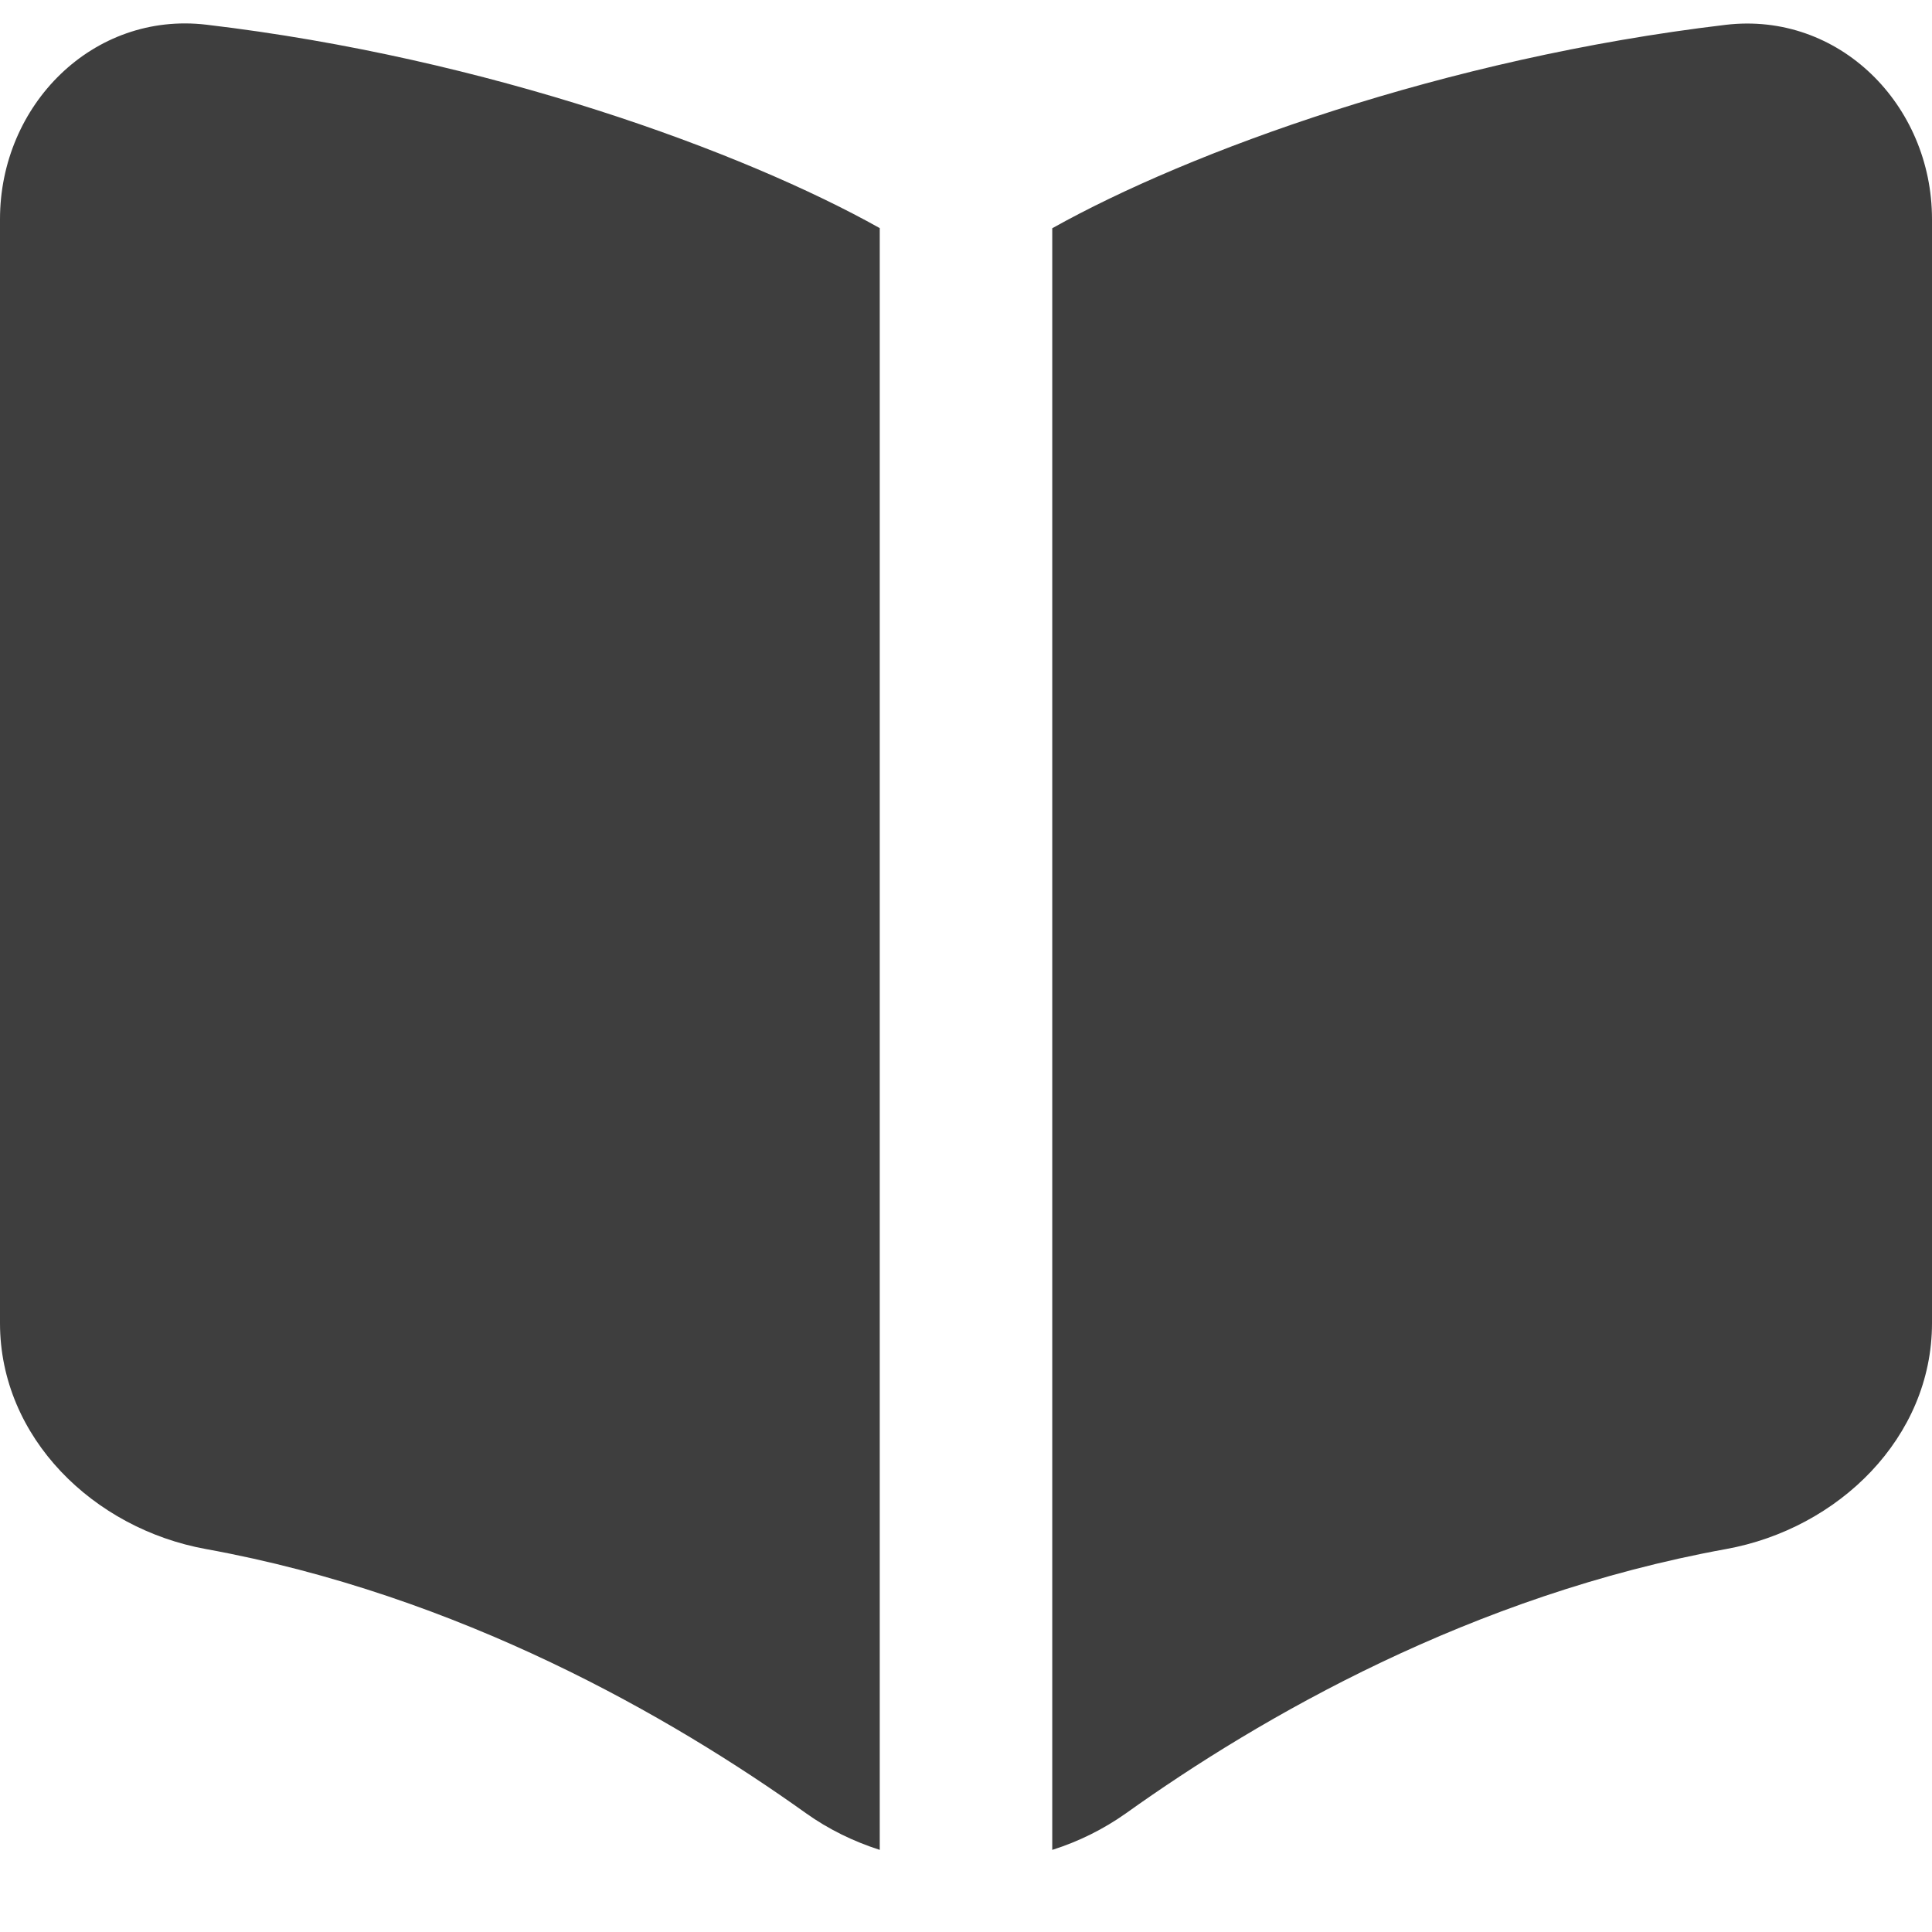 <svg xmlns="http://www.w3.org/2000/svg" fill="none" viewBox="0 0 14 14"><g id="open-book--content-books-book-open"><path id="Subtract" fill="#3e3e3e" fill-rule="evenodd" d="M6.375 1.653C5.386 1.099 3.536.42 1.496.179.674.082 0 .76 0 1.588v8c0 .829.677 1.489 1.492 1.637 1.84.334 3.371 1.216 4.348 1.914.164.117.345.205.535.266V1.653Zm1.25 11.752c.19-.06.37-.149.534-.265.977-.698 2.508-1.581 4.349-1.915.815-.148 1.492-.808 1.492-1.637v-8C14 .76 13.326.082 12.504.18c-2.04.242-3.89.92-4.879 1.474v11.752Z" clip-rule="evenodd"></path></g></svg>